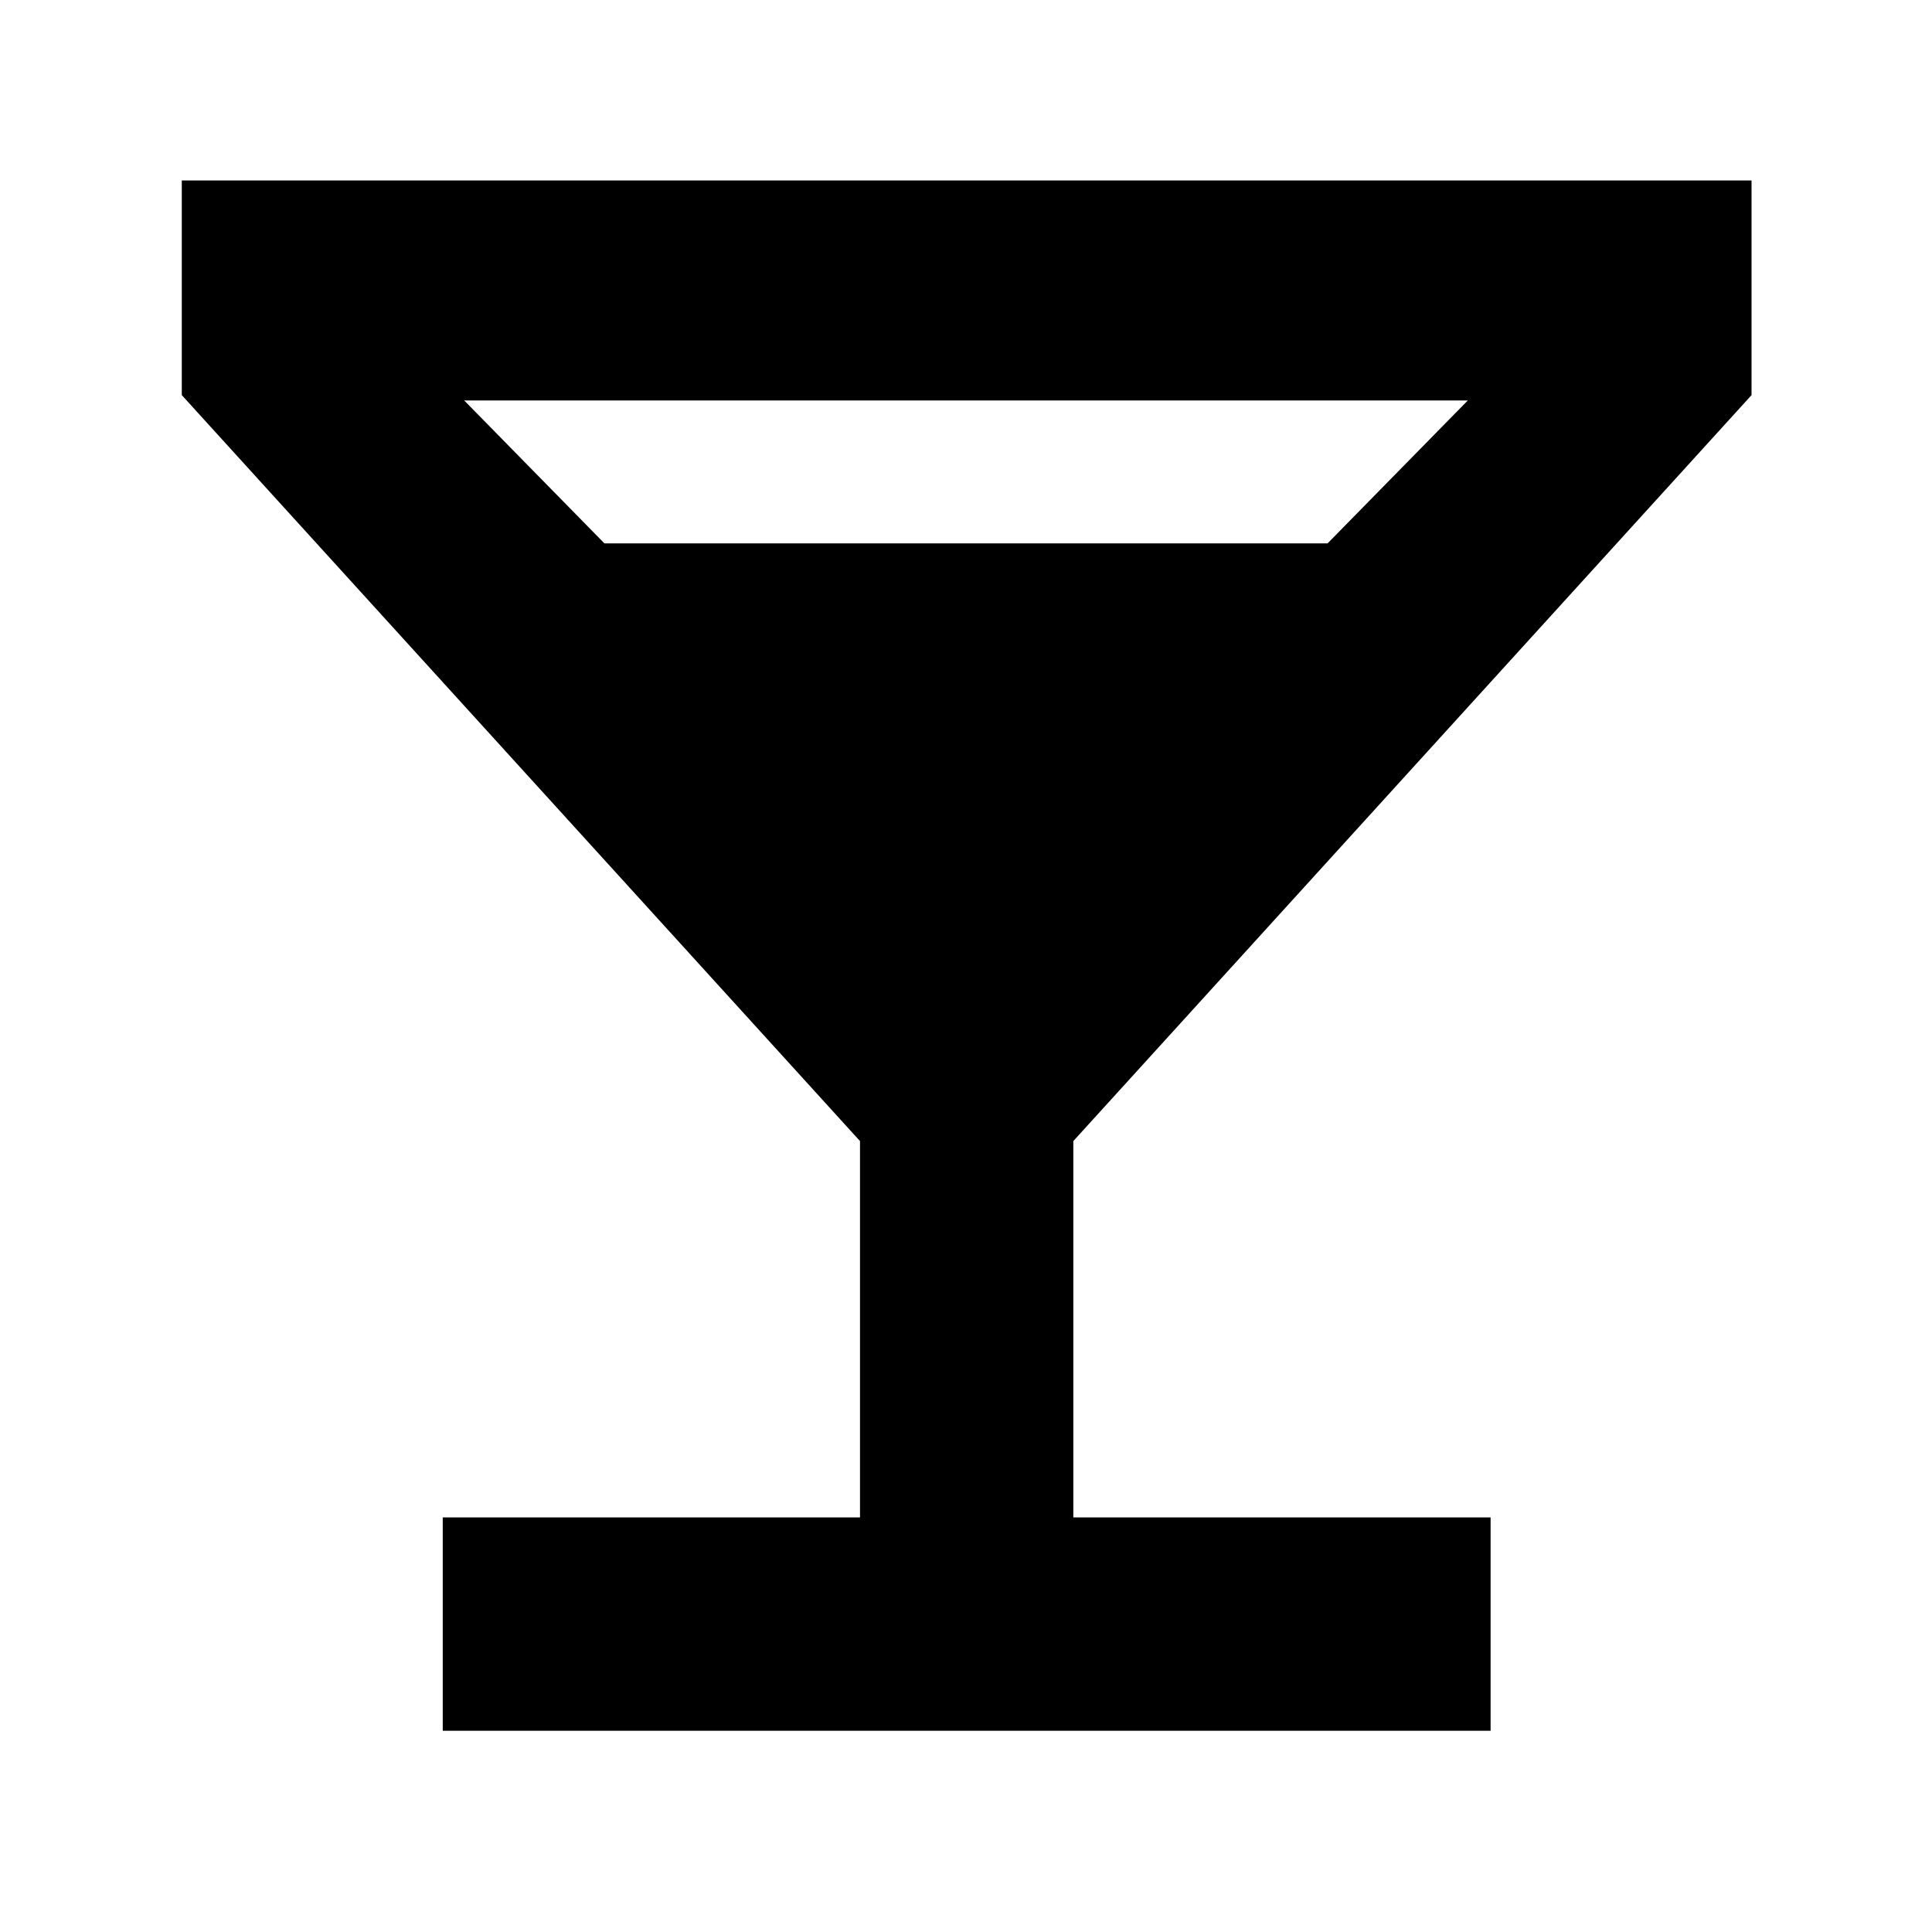 <svg xmlns="http://www.w3.org/2000/svg" height="40" viewBox="0 -960 960 960" width="40"><path d="M220-100v-106h207.33v-187l-337-370.67v-106.66h780v106.66L533.33-393v187h207.34v106H220Zm80.33-590h359.34l69.66-71H230.67l69.66 71Z"/></svg>